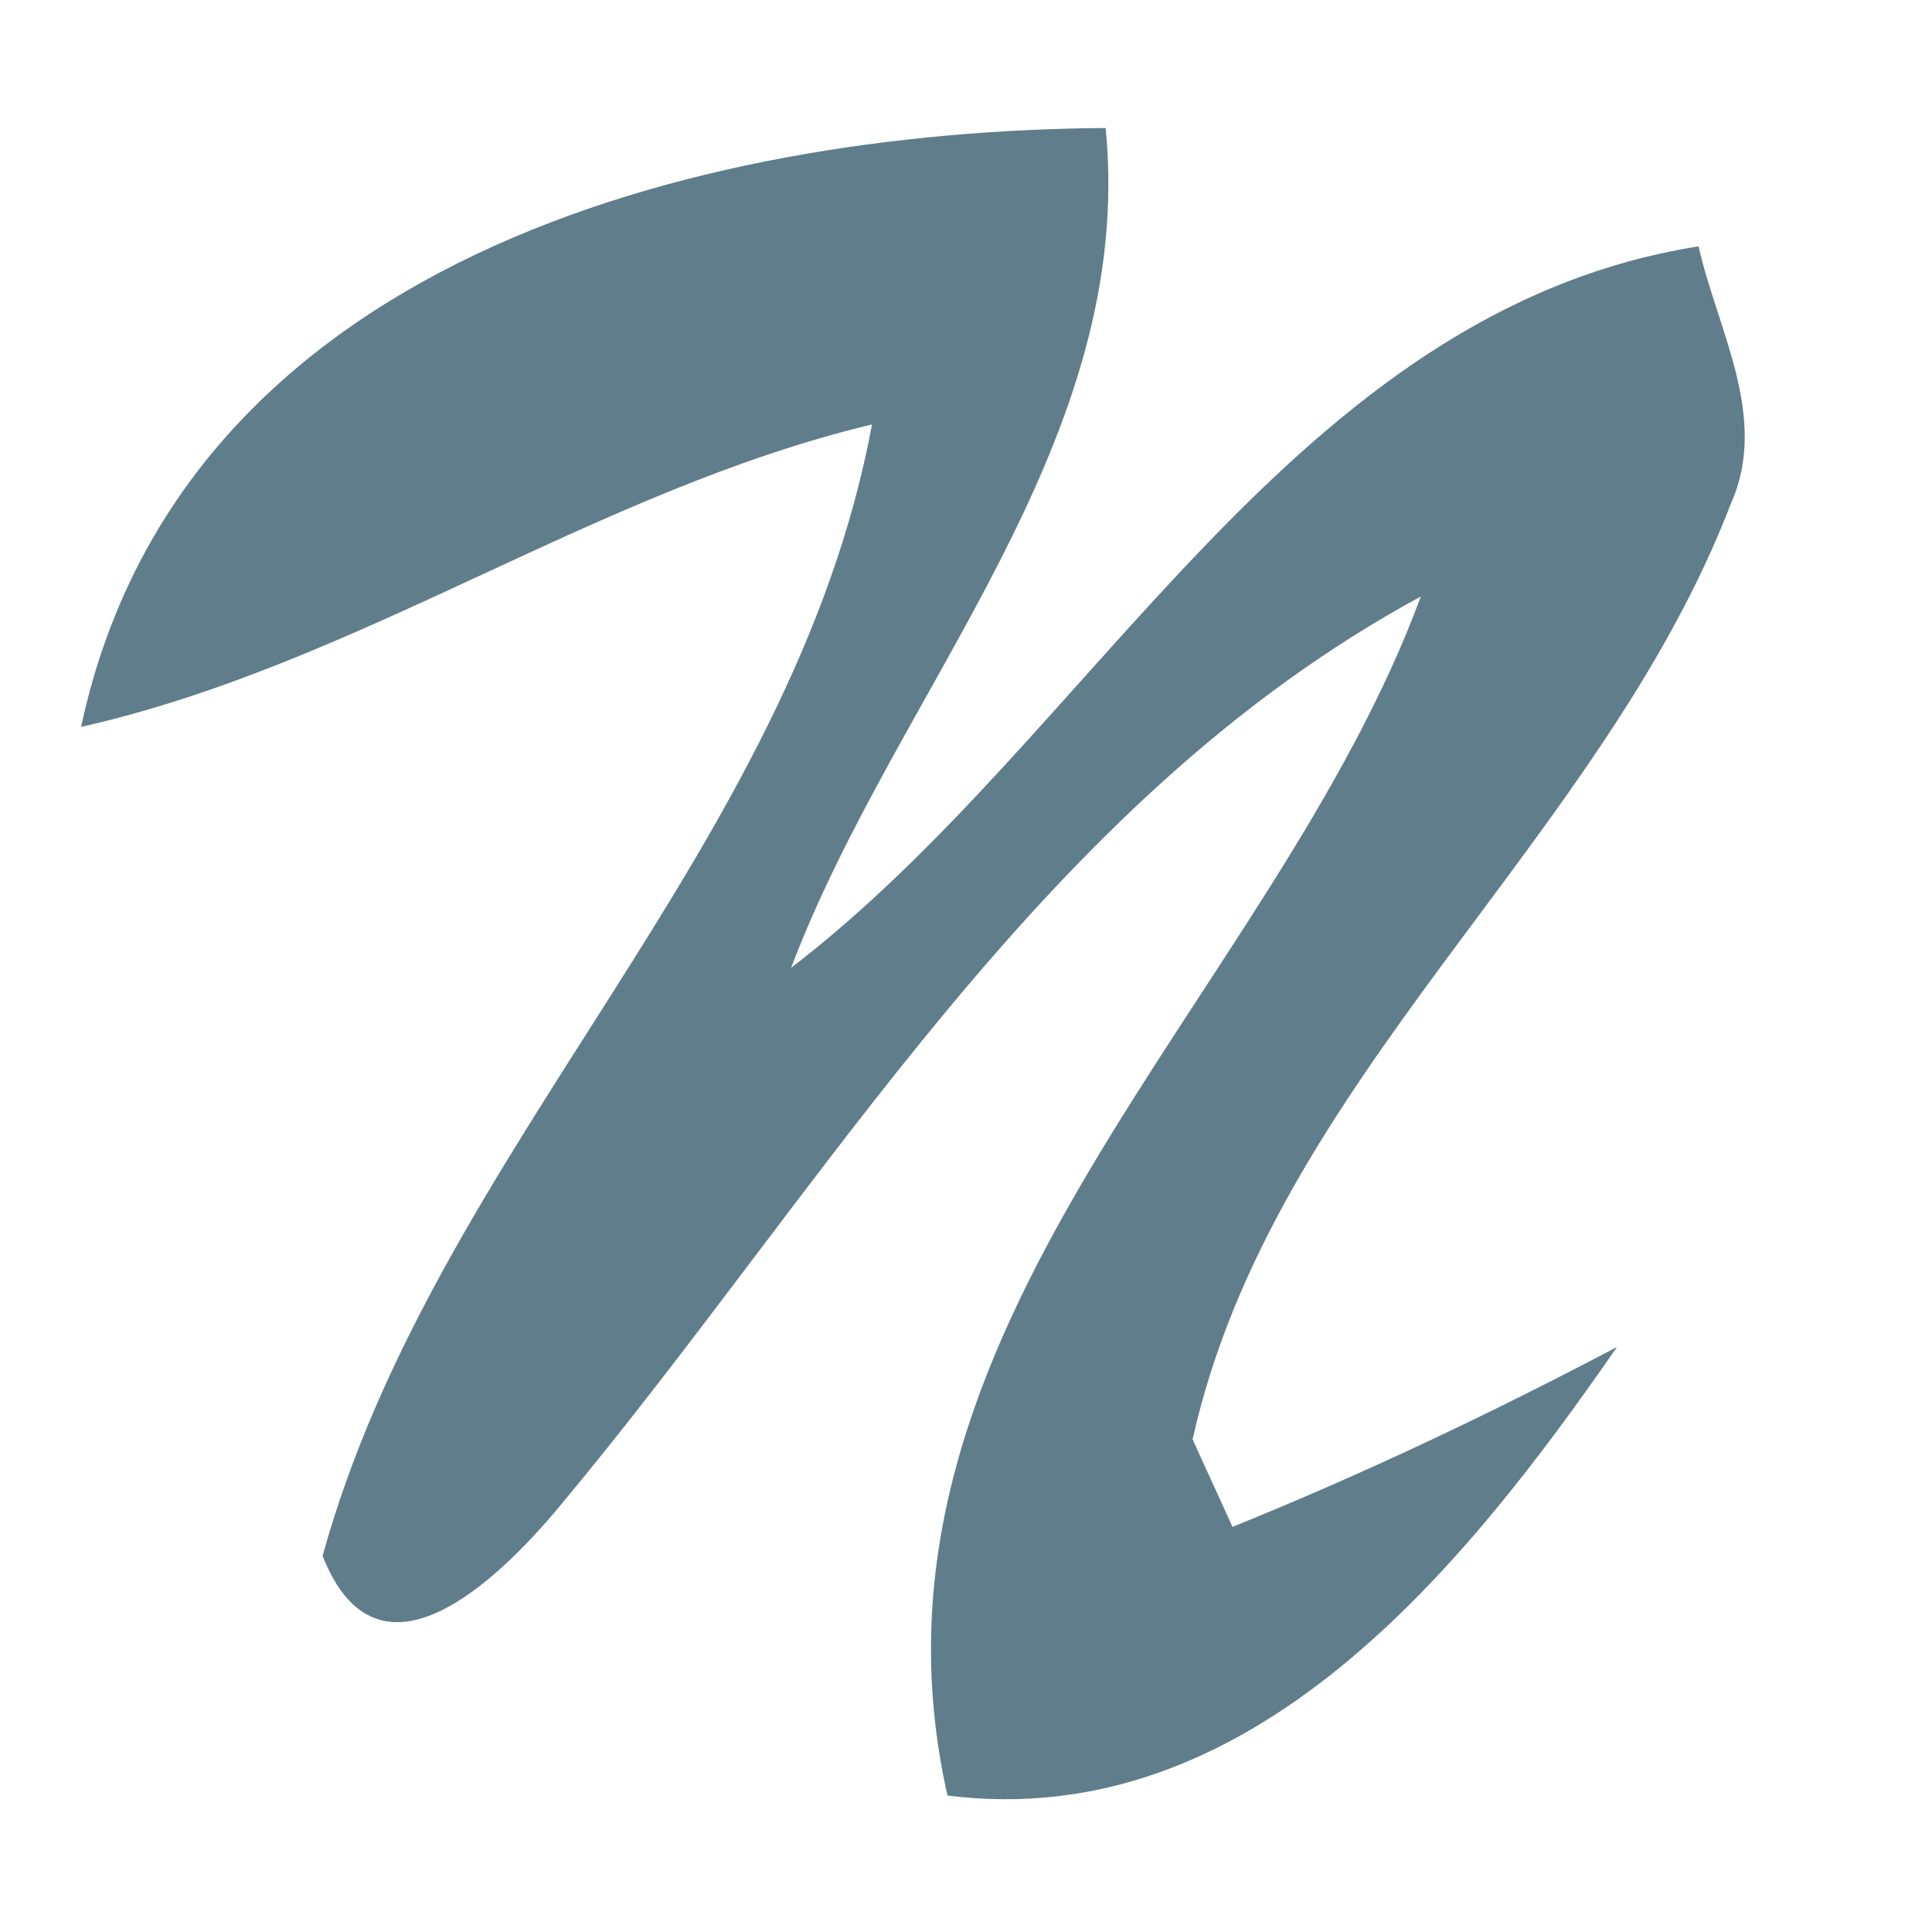 <?xml version="1.0" standalone="no"?><!DOCTYPE svg PUBLIC "-//W3C//DTD SVG 1.1//EN" "http://www.w3.org/Graphics/SVG/1.1/DTD/svg11.dtd"><svg t="1503664949125" class="icon" style="" viewBox="0 0 1024 1024" version="1.1" xmlns="http://www.w3.org/2000/svg" p-id="4322" xmlns:xlink="http://www.w3.org/1999/xlink" width="200" height="200"><defs><style type="text/css"></style></defs><path d="M42.987 385.28c52.8-246.72 325.12-315.84 543.040-317.44 16.32 167.040-110.72 297.28-166.72 445.12 161.28-123.52 265.92-348.16 480.96-382.4 9.92 44.16 37.44 90.56 17.28 136-68.8 179.52-242.88 305.6-285.44 496.32 5.12 11.52 16 34.88 21.12 46.4 69.76-28.16 137.6-60.48 203.84-95.36-81.6 117.76-194.24 257.92-354.88 237.76-56-248.32 172.16-422.080 250.88-635.52-200.32 108.48-315.52 313.6-457.28 483.2-31.68 37.76-95.36 100.16-124.8 25.28 59.52-215.68 249.28-374.080 291.2-599.68-146.88 35.2-272 127.040-419.2 160.32z" fill="#607D8B" p-id="4323"></path></svg>
